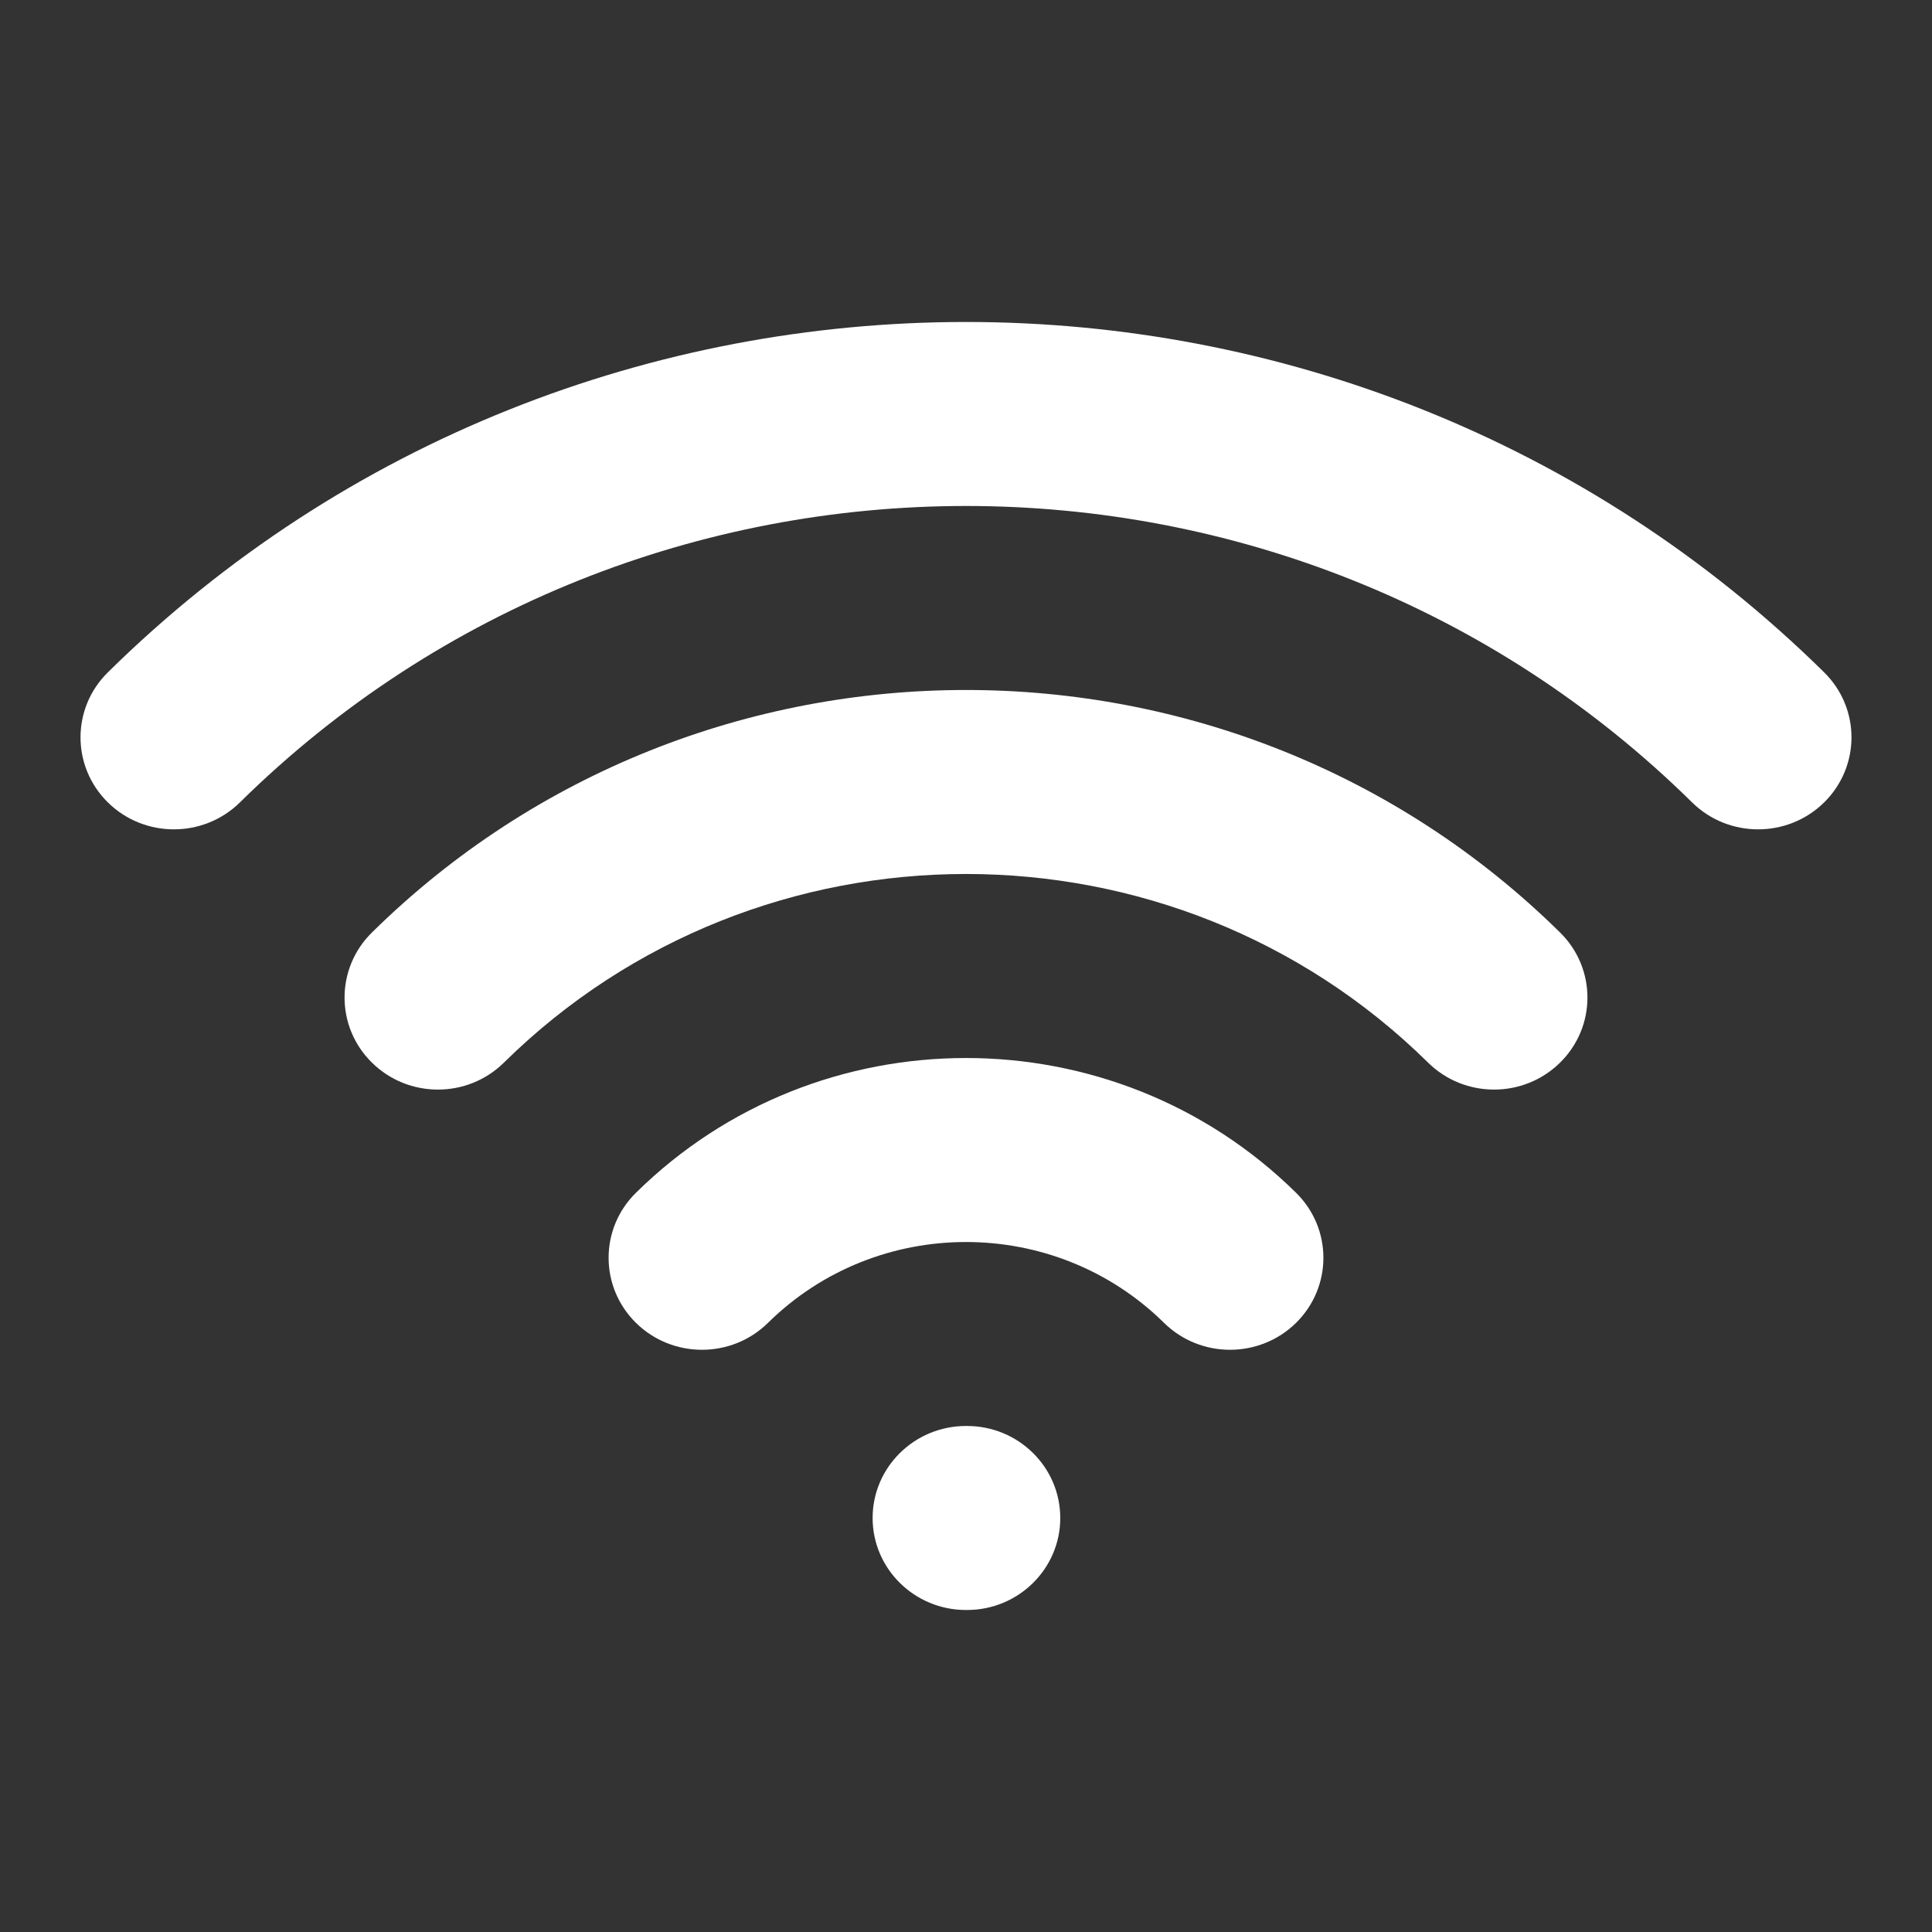 <svg xmlns="http://www.w3.org/2000/svg" viewBox="0 0 24 24" class="design-iconfont">
  <rect x="0" y="0" width="24" height="24" fill="#333333" stroke="none"/>
  <path d="M2.98,9.968 C2.527,10.414 1.793,10.414 1.34,9.968 C0.887,9.521 0.887,8.798 1.34,8.352 C7.227,2.549 16.773,2.549 22.66,8.352 C23.113,8.798 23.113,9.521 22.66,9.968 C22.207,10.414 21.473,10.414 21.02,9.968 C16.039,5.058 7.961,5.058 2.98,9.968 Z M6.26,13.2 C5.807,13.647 5.073,13.647 4.62,13.2 C4.167,12.754 4.167,12.03 4.62,11.584 C8.696,7.567 15.304,7.567 19.38,11.584 C19.833,12.03 19.833,12.754 19.38,13.2 C18.927,13.647 18.193,13.647 17.74,13.2 C14.57,10.076 9.43,10.076 6.26,13.2 Z M9.54,16.433 C9.087,16.879 8.353,16.879 7.9,16.433 C7.447,15.986 7.447,15.263 7.9,14.817 C10.164,12.585 13.836,12.585 16.1,14.817 C16.553,15.263 16.553,15.986 16.1,16.433 C15.647,16.879 14.913,16.879 14.46,16.433 C13.101,15.094 10.899,15.094 9.54,16.433 Z M12,17.714 L12.012,17.714 C12.652,17.714 13.171,18.226 13.171,18.857 C13.171,19.488 12.652,20 12.012,20 L12,20 C11.36,20 10.84,19.488 10.84,18.857 C10.84,18.226 11.36,17.714 12,17.714 Z" fill="#FFF" fill-rule="evenodd"/>
</svg>

